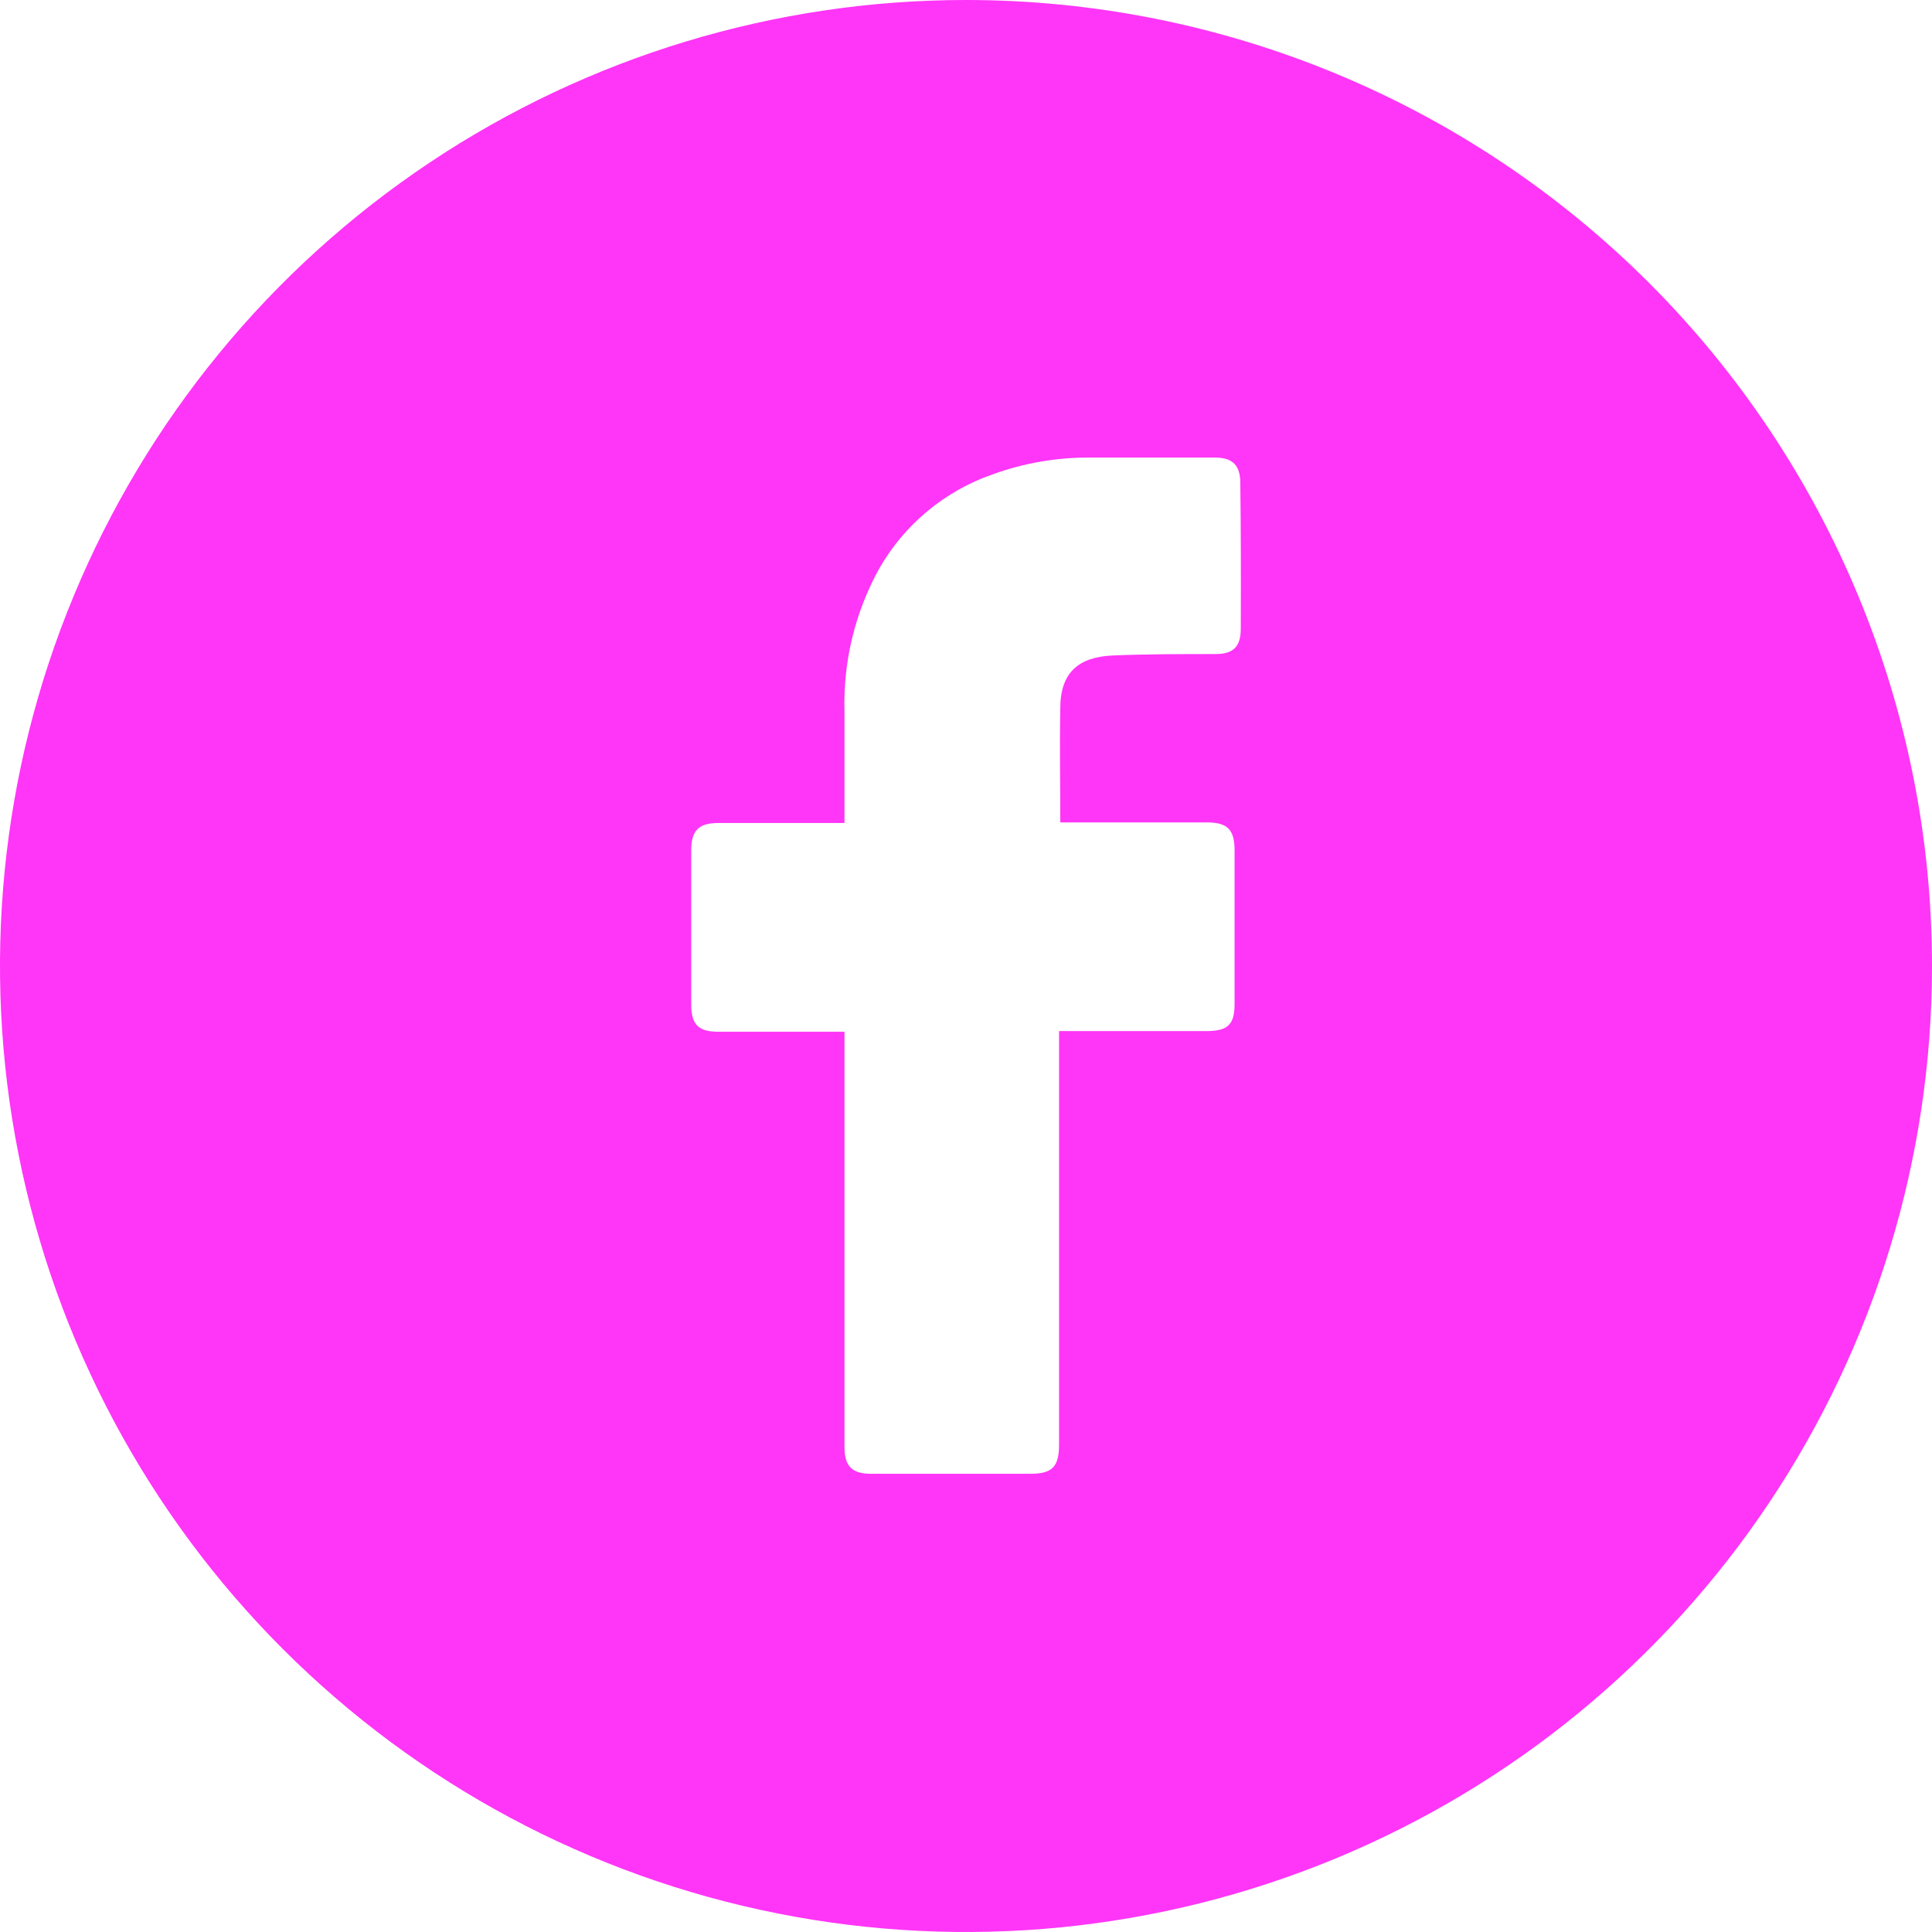 <svg width="48" height="48" viewBox="0 0 48 48" fill="none" xmlns="http://www.w3.org/2000/svg">
<path d="M24 0C19.253 0 14.613 1.408 10.666 4.045C6.72 6.682 3.643 10.43 1.827 14.816C0.01 19.201 -0.465 24.027 0.461 28.682C1.387 33.338 3.673 37.614 7.029 40.971C10.386 44.327 14.662 46.613 19.318 47.539C23.973 48.465 28.799 47.99 33.184 46.173C37.57 44.357 41.318 41.281 43.955 37.334C46.592 33.387 48 28.747 48 24C48 17.635 45.471 11.53 40.971 7.029C36.47 2.529 30.365 0 24 0ZM30.827 15.619C30.827 16.07 30.638 16.25 30.196 16.25C29.346 16.25 28.497 16.25 27.651 16.285C26.804 16.32 26.343 16.705 26.343 17.59C26.324 18.537 26.343 19.465 26.343 20.432H29.978C30.496 20.432 30.673 20.608 30.673 21.13C30.673 22.393 30.673 23.662 30.673 24.938C30.673 25.453 30.508 25.614 29.987 25.617H26.312V35.893C26.312 36.442 26.141 36.616 25.598 36.616H21.644C21.167 36.616 20.981 36.429 20.981 35.953V25.633H17.842C17.349 25.633 17.173 25.453 17.173 24.957C17.173 23.679 17.173 22.402 17.173 21.126C17.173 20.634 17.359 20.447 17.845 20.447H20.981V17.684C20.944 16.443 21.242 15.215 21.843 14.128C22.468 13.032 23.471 12.199 24.663 11.785C25.437 11.504 26.255 11.363 27.079 11.368H30.183C30.628 11.368 30.815 11.564 30.815 12C30.831 13.216 30.831 14.419 30.827 15.619Z" fill="#FF35F7"/>
</svg>
